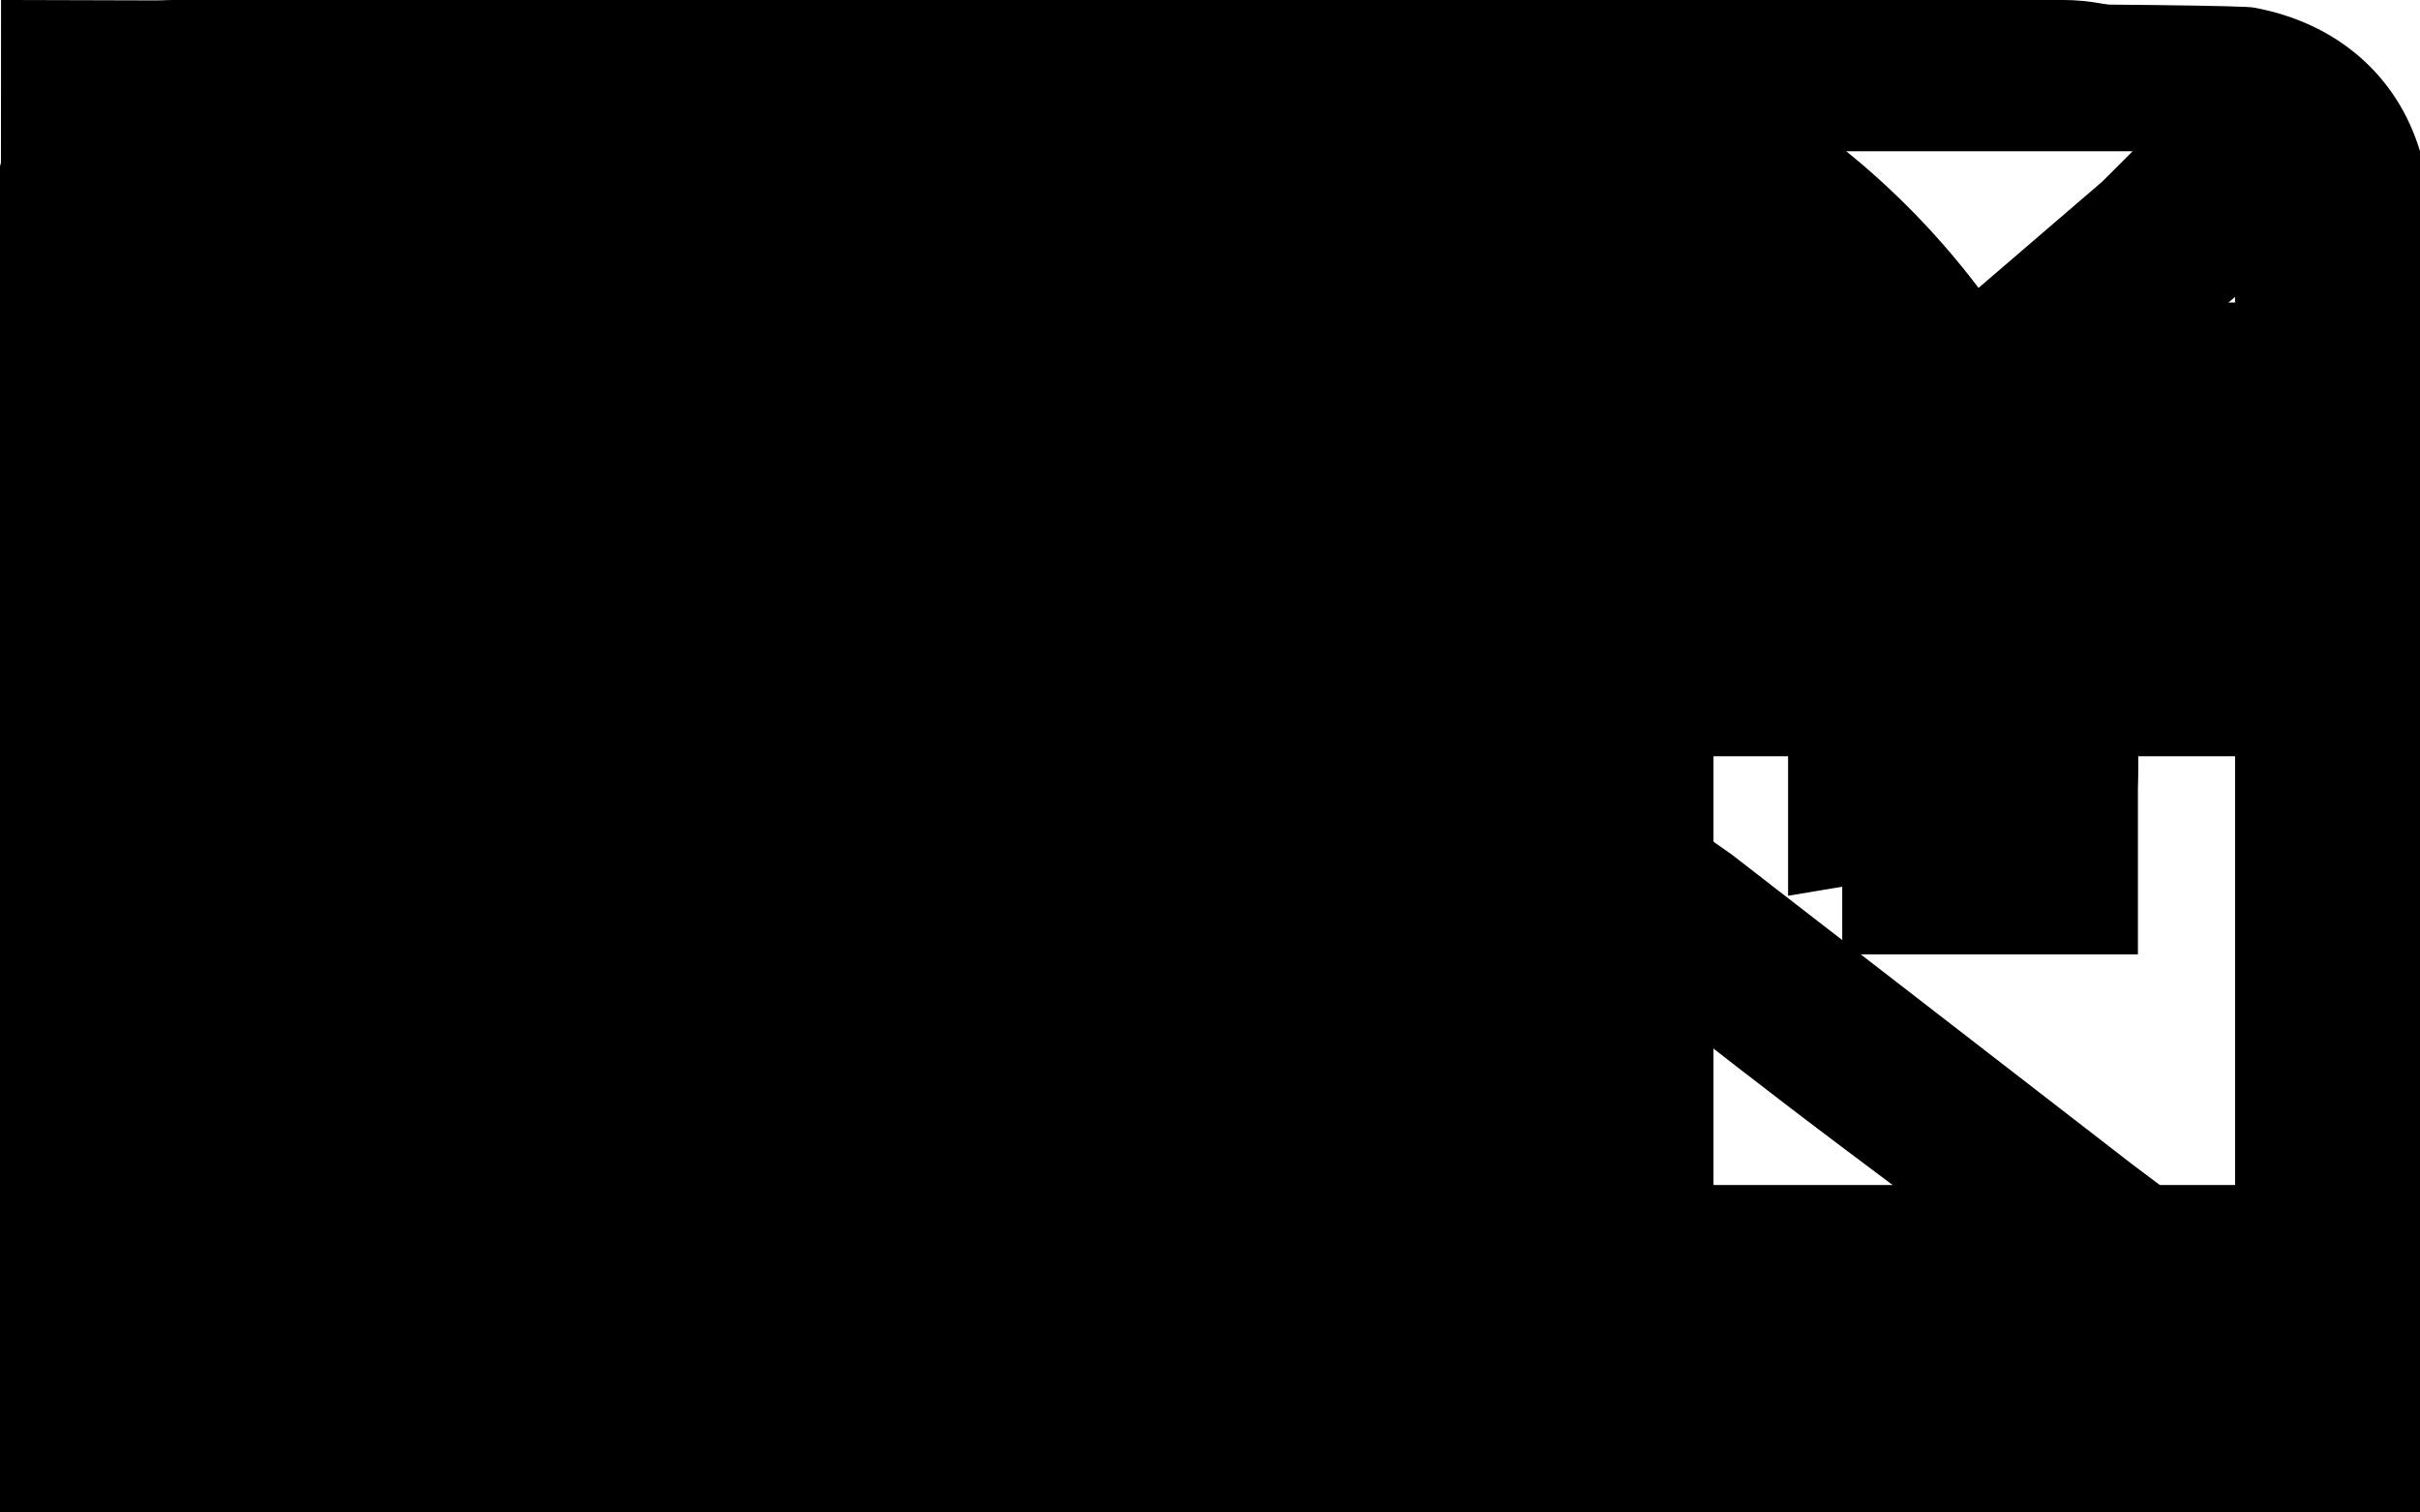 <svg id="quicklinks-icons" viewBox="0 0 32 20">
<path id="quicklinks-payments" d="M3.731,17h3.107c0.327,0,0.615-0.109,0.65-0.445
    C7.525,16.22,7.272,16,6.948,16H3.841c-0.326,0-0.615,0.107-0.651,0.443C3.153,16.778,3.407,17,3.731,17z M8.971,17h5.636
    c0.326,0,0.58-0.222,0.543-0.557C15.114,16.146,14.897,16,14.606,16H9.079c-0.323,0-0.615,0.107-0.65,0.443
    C8.429,16.778,8.646,17,8.971,17L8.971,17z M30.539,2.383v15.232c0,1.341-1.948,2.385-3.249,2.385H2.323C1.057,20,0,18.918,0,17.615
    V2.383C0,1.08,1.057,0,2.323,0H27.29C28.591,0,30.539,1.08,30.539,2.383z M0.985,4h28.569V2.383C29.555,1.602,28.087,1,27.29,1
    H2.323c-0.76,0-1.338,0.564-1.338,1.383V4z M29.555,10H0.985v7.652C0.985,18.436,1.527,19,2.323,19H27.29
    c0.758,0,2.265-0.529,2.265-1.348V10z"/>
<path id="quicklinks-contact" d="M3.37,13.549C0.127,8.787-0.853,4.211,0.769,2.95
    C1.625,2.256,1.87,2.13,1.962,2.13l3.091,4.574c-1.041,0.977-0.857,3.248,0.521,5.268c1.379,2.018,3.366,2.996,4.621,2.301
    l3.093,4.575c-0.367,0.315-0.734,0.631-1.165,0.884C10.409,20.867,6.584,18.312,3.37,13.549z M13.685,18.187l-3.001-4.417
    c-0.183-0.252-0.122-0.6,0.123-0.789l1.469-1.072c0.247-0.189,0.583-0.125,0.768,0.127l2.997,4.384
    c0.184,0.254,0.123,0.6-0.121,0.788l-1.5,1.104C14.174,18.501,13.838,18.438,13.685,18.187L13.685,18.187z M5.635,6.357L2.666,1.972
    c-0.184-0.252-0.123-0.6,0.122-0.789l1.468-1.072c0.247-0.189,0.582-0.127,0.767,0.125l3.001,4.417
    C8.207,4.905,8.145,5.253,7.9,5.442L6.4,6.515C6.155,6.705,5.818,6.641,5.635,6.357L5.635,6.357z M11.205,3.833
    c-0.459,0.063-0.796,0.537-0.704,1.01c0.091,0.473,0.521,0.82,0.979,0.725c0.152-0.031,0.305,0,0.458,0.033
    c0.337,0.125,0.614,0.315,0.798,0.631c0.244,0.347,0.428,0.757,0.488,1.198c0.063,0.379,0.031,0.758-0.061,1.137
    c-0.121,0.473,0.184,0.945,0.643,1.072c0.429,0.094,0.857-0.127,1.01-0.568c0.184-0.6,0.215-1.262,0.123-1.893
    c-0.123-0.726-0.398-1.419-0.826-1.987c-0.429-0.568-1.01-1.01-1.682-1.23C12.001,3.801,11.602,3.77,11.205,3.833L11.205,3.833z
     M10.746,0.585c-0.459,0.092-0.766,0.535-0.674,1.008c0.093,0.474,0.52,0.789,0.979,0.694c0.887-0.157,1.807-0.031,2.602,0.379
    C14.388,3.044,15,3.581,15.461,4.274c0.49,0.727,0.826,1.547,0.979,2.398c0.213,1.198,0.061,2.429-0.46,3.501
    c-0.184,0.441,0,0.947,0.429,1.167c0.398,0.19,0.889,0,1.103-0.377c0.673-1.421,0.888-3.03,0.612-4.576
    c-0.215-1.134-0.643-2.207-1.316-3.122c-0.644-0.915-1.47-1.672-2.449-2.145C13.256,0.521,11.969,0.332,10.746,0.585L10.746,0.585z"
    />
<path id="quicklinks-download" d="M13.592,19.999H0v-3.434c0-0.4,0.105-0.733,0.493-0.733
    c0.39,0,0.493,0.333,0.493,0.733v2.434h10.837v-2.434c0-0.4,0.48-0.733,0.869-0.733s0.79,0.333,0.79,0.733l0.032,3.434H13.592z
     M13.625,7.6c-0.518-0.532-1.264-0.532-1.781,0l-2.978,3.167V1.766c0-0.932-0.508-1.73-1.413-1.765
    C6.547-0.034,5.911,0.7,5.911,1.634V10.8L2.54,7.6c-0.518-0.532-1.492-0.532-2.008,0C0.013,8.132-0.054,9,0.465,9.532l6.563,6.8
    l6.614-6.8C14.158,9,14.142,8.132,13.625,7.6z"/>
<path id="quicklinks-faq" d="M9.702,20C4.331,20,0,15.536,0,10C0,4.463,4.331,0,9.702,0
    c5.373,0,9.703,4.463,9.703,10C19.404,15.536,15.074,20,9.702,20z M9.702,1.342C5.08,1.342,1.303,5.235,1.303,10
    c0,4.764,3.743,8.656,8.398,8.656c4.657,0,8.398-3.857,8.398-8.656C18.1,5.235,14.358,1.342,9.702,1.342z M9.539,16.645
    c-0.944,0-1.726-0.807-1.726-1.779c0-0.974,0.782-1.778,1.726-1.778c0.945,0,1.725,0.805,1.725,1.778
    C11.264,15.838,10.483,16.645,9.539,16.645z M10.827,11.376V12H7.872v-1.061c0-1.678,2.657-2.617,2.657-3.624
    c-0.033-0.638-0.495-1.141-1.146-1.141c-0.682,0-1.207,0.603-1.761,1.341L5.78,5.738c1.106-1.477,2.417-2.383,4.01-2.383
    c2.117,0,3.693,1.543,3.693,3.994C13.483,9.697,10.827,10.269,10.827,11.376z"/>
<path id="quicklinks-home" d="M19.645,8.027c-0.357,0-0.65,0.301-0.682,0.669l0.027,9.898
    l-4.223-0.034v-5.651c0-0.167-0.224-0.472-0.352-0.604C14.285,12.17,13.965,12,13.771,12H9.325c-0.358,0-0.468,0.508-0.468,0.909V19
    H4.557L4.426,8.898c0.032-0.367-0.317-0.805-0.674-0.837C3.395,8.028,2.946,8.261,2.946,8.662v0.1L3.167,19.33
    c0,0.368,0.35,0.67,0.74,0.67h5.418c0.357,0,0.517-0.302,0.517-0.67V14h3.941v5.297c0,0.368-0.022,0.668,0.334,0.668L19.671,20
    c0.357,0,0.569-0.302,0.603-0.67l0.09-10.601C20.363,8.361,20,8.027,19.645,8.027L19.645,8.027z M23.083,7.225L12.05,0.051
    C12.017,0.051,12.017,0,11.985,0h-0.032h-0.097h-0.357c-0.034,0-0.065,0-0.097,0h-0.033l-0.031,0.051L0.304,7.217
    c-0.324,0.199-0.39,0.638-0.194,0.94c0.131,0.2,0.324,0.336,0.552,0.336c0.13,0,0.26-0.033,0.357-0.101l10.676-6.922l10.675,6.923
    c0.324,0.201,0.714,0.102,0.909-0.199C23.473,7.858,23.407,7.425,23.083,7.225L23.083,7.225z"/>
<path id="quicklinks-livechat" d="M15.378,0H2.882C1.293,0,0,1.323,0,2.961v9.605
    c0,1.636,1.293,2.646,2.882,2.646h2.689L4.288,20l6.904-4.788h4.186c1.591,0,3.604-1.039,3.604-2.677V2.961
    C18.981,1.323,16.937,0,15.378,0z M11.989,12.169H2.997v-1.014h8.992V12.169z M14.986,9.127H2.997V8.113h11.989V9.127z
     M14.986,7.099H2.997V6.084h11.989V7.099z M14.986,4.057H2.997V3.042h11.989V4.057z"/>
<path id="quicklinks-logout" d="M12.729,0.036V4h-0.984V2.583L2.877,2.652v14.799l8.867,0.07V16
    h0.984v4H0L0.014,0L12.729,0.036z M6.705,5.374l3.2,2.897L3.862,8.237v3.316l6.043-0.07L6.561,14.31l3.729,0.14l4.879-4.468
    L10.226,5.34L6.705,5.374z"/>
<path id="quicklinks-notification" d="M2.3 0C1.2.2.4 1 .1 1.9l-.1.3v15.7l.1.2c.2.8.9 1.5 1.7 1.7.5.2-.5.2 14.2.2h13.7c1.1-.2 2-.9 2.3-1.9l.1-.2V2.2L32 2C31.7 1 30.9.3 29.8.1 29.4 0 2.6 0 2.3 0zm25.5 2.4c-.7.6-9.3 8-9.8 8.4-.5.4-1.1.8-1.5 1-.2.1-.3.1-.5.1s-.3 0-.5-.1c-.3-.1-.8-.4-1.2-.7-.2-.2-9-7.6-10.2-8.7L3.8 2h24.4l-.4.4zM5.2 6.3C6.8 7.6 8.5 9.1 9 9.6l1 .9-3.9 3c-2.2 1.7-3.9 3-3.9 3V3.8l.1.1c.1 0 1.4 1.1 2.9 2.4zm24.6 7.1v3.2l-1.6-1.2c-3.1-2.4-4.4-3.4-5.3-4.1l-1-.7 1-.9c.5-.5 2.3-2 3.9-3.4l2.9-2.5V7c.1 1.7.1 4.6.1 6.4zm-17.3-.8c.4.3.8.7 1 .7 1.5 1 3.9.9 5.3-.2.1-.1.5-.4.8-.7l.6-.5.3.3c.2.1 1.9 1.5 3.9 3l3.6 2.7H3.8l7.8-6c.1.1.5.4.9.7z"/>
<path id="quicklinks-promotions" d="M9.545,5.806c0.03,0.127,0.121,0.189,0.243,0.158
    c0.061,0,0.091-0.031,0.121-0.096c0.458-1.256,1.463-2.261,2.195-1.694c0.853,0.659-0.274,1.632-0.884,2.103
    c-0.184,0.158-0.061,0.347,0.213,0.284c0.608-0.126,1.584-0.503,2.131-1.225c0.52-0.724,0.55-1.539,0.094-2.136
    c-0.611-0.88-1.586-0.722-2.072-0.598C10.609,2.949,9.392,4.519,9.545,5.806z M13.26,6.246c-0.059,0.127,0.185,0.378,0.398,0.252
    c0.698-0.377,1.492-0.596,2.283-0.66c-0.122-0.376-0.365-0.69-0.67-0.909C14.479,5.209,13.809,5.65,13.26,6.246z M9.179,6.592
    C9.453,6.655,9.513,6.246,9.3,6.152C7.992,5.681,7.107,4.802,7.26,3.201c0.184-1.727,1.858-1.854,3.017-0.283
    c0.395-0.281,0.822-0.532,1.247-0.69c-1.035-2.386-3.746-2.604-4.934-1.82C5.462,1.128,5.311,2.479,5.432,3.264
    C5.738,5.241,7.292,6.089,9.179,6.592L9.179,6.592z M6.529,6.373C6.925,6.435,6.863,5.933,6.62,5.837
    c-1.888-0.753-2.954-2.573-3.168-2.92C2.842,3.232,2.477,3.891,2.508,4.582C3.208,5.493,4.945,6.183,6.529,6.373z M17.586,7H0.588
    C0.254,7,0,7.283,0,7.597v4.333C0,12.275,0.254,13,0.588,13H1.97v6.403C1.97,19.747,1.807,20,2.112,20h13.92
    c0.336,0,0.716-0.284,0.716-0.597V13h0.808c0.336,0,1.162-0.725,1.162-1.039V7.628C18.718,7.314,18.029,7,17.723,7H17.586z
     M0.985,11V8h5.911v3H0.985z M15.762,19h-3.939v-6H6.896v6h-3.94v-6h12.806V19L15.762,19z M16.748,11h-4.926V8h4.926V11z"/>
<path id="quicklinks-settings" d="M12.945,10c0-0.92-0.315-1.706-0.947-2.356
    c-0.631-0.651-1.395-0.977-2.287-0.977c-0.892,0-1.652,0.325-2.285,0.977C6.793,8.294,6.478,9.08,6.478,10s0.315,1.706,0.948,2.357
    c0.633,0.65,1.394,0.976,2.285,0.976c0.893,0,1.656-0.325,2.287-0.976C12.63,11.706,12.945,10.92,12.945,10z M19.703,8.58v2.892
    c0,0.104-0.178,0.204-0.246,0.3c-0.066,0.094-0.224,0.15-0.324,0.168l-2.375,0.364c-0.158,0.47-0.341,0.863-0.511,1.186
    c0.297,0.434,0.737,1.033,1.345,1.797c0.082,0.104,0.121,0.212,0.121,0.325s-0.041,0.212-0.115,0.3
    c-0.229,0.32-0.648,0.79-1.253,1.406c-0.606,0.615-1.002,0.924-1.187,0.924c-0.104,0-0.212-0.038-0.331-0.117l-1.743-1.406
    c-0.37,0.199-0.753,0.365-1.148,0.495c-0.135,1.181-0.256,1.987-0.366,2.421C11.51,19.877,11.357,20,11.113,20H8.311
    C8.193,20,8.088,19.962,8,19.89c-0.088-0.075-0.137-0.167-0.146-0.281l-0.353-2.396c-0.412-0.139-0.791-0.3-1.137-0.482
    l-1.781,1.394c-0.083,0.079-0.189,0.117-0.315,0.117c-0.118,0-0.223-0.048-0.316-0.143c-1.06-0.99-1.754-1.72-2.083-2.188
    c-0.06-0.088-0.088-0.187-0.088-0.3c0-0.104,0.033-0.204,0.102-0.3c0.126-0.183,0.341-0.47,0.643-0.866
    c0.304-0.394,0.532-0.7,0.683-0.917c-0.228-0.435-0.401-0.864-0.519-1.289l-2.311-0.352c-0.11-0.017-0.203-0.071-0.271-0.163
    C0.04,11.634,0,11.531,0,11.419v-2.89c0-0.104,0.04-0.204,0.106-0.3c0.068-0.097,0.15-0.153,0.243-0.17L2.7,7.694
    c0.119-0.399,0.282-0.798,0.493-1.197C2.856,6.002,2.405,5.404,1.842,4.7C1.757,4.596,1.716,4.491,1.716,4.389
    c0-0.087,0.037-0.188,0.113-0.3c0.22-0.313,0.635-0.78,1.245-1.4c0.611-0.62,1.009-0.931,1.193-0.931
    c0.109,0,0.219,0.044,0.329,0.13L6.339,3.28C6.71,3.082,7.093,2.917,7.49,2.787c0.134-1.181,0.256-1.988,0.363-2.422
    C7.914,0.122,8.064,0,8.311,0h2.803c0.119,0,0.221,0.037,0.311,0.112c0.088,0.072,0.137,0.167,0.146,0.278l0.353,2.396
    c0.413,0.139,0.792,0.298,1.139,0.481l1.793-1.395c0.074-0.077,0.176-0.116,0.305-0.116c0.107,0,0.213,0.044,0.314,0.13
    c1.086,1.033,1.78,1.771,2.083,2.213c0.061,0.07,0.09,0.166,0.09,0.288c0,0.103-0.035,0.203-0.102,0.298
    c-0.126,0.184-0.341,0.472-0.646,0.866c-0.303,0.396-0.529,0.701-0.681,0.919c0.218,0.434,0.39,0.859,0.519,1.276l2.312,0.364
    c0.108,0.018,0.343,0.071,0.409,0.162C19.525,8.365,19.703,8.467,19.703,8.58z"/>
<path id="quicklinks-announcement" d="M0.985,7.838L0,8.198v3.152l0.985,0.359V13H3.94V7H0.985V7.838
    z M23.644,7.657v4.188l2.955-0.495V8.198L23.644,7.657z M4.926,6.712V13l0,0v7h3.94v-6.938c8.866,1.217,13.792,6.443,13.792,6.443V0
    C22.658,0,15.762,6.712,4.926,6.712z"/>
<path id="quicklinks-language" d="M10,0C4.463,0,0,4.463,0,10s4.463,10,10,10s10-4.463,10-10S15.537,0,10,0z
     M7.215,1.879C6.577,2.45,6.007,3.154,5.604,3.893c-0.1,0.168-0.201,0.369-0.268,0.57L5.269,4.597L5.135,4.564
    c-0.47-0.101-0.974-0.235-1.443-0.369C4.665,3.154,5.873,2.349,7.215,1.879z M1.409,9.564C1.51,7.886,2.081,6.275,3.087,4.899
    c0.537,0.201,1.074,0.369,1.61,0.503l0.202,0.033L4.832,5.638C4.43,6.846,4.195,8.121,4.161,9.396v0.168H1.409z M1.409,10.436
    l2.752-0.033v0.168c0.034,1.275,0.269,2.551,0.671,3.759l0.067,0.201l-0.202,0.067c-0.537,0.134-1.074,0.302-1.61,0.503
    C2.081,13.758,1.51,12.114,1.409,10.436z M3.691,15.805c0.47-0.167,0.939-0.268,1.443-0.369l0.134-0.033l0.067,0.135
    c0.1,0.201,0.168,0.369,0.268,0.57c0.403,0.771,0.974,1.443,1.611,2.014C5.873,17.65,4.665,16.846,3.691,15.805z M9.564,18.322
    l-0.236-0.067c-1.342-0.302-2.348-1.477-2.952-2.617L6.275,15.47l-0.135-0.235l0.269-0.033C7.383,15.066,8.389,15,9.362,14.967
    h0.202V18.322z M9.396,14.094c-1.142,0.033-2.282,0.102-3.424,0.303L5.805,14.43l-0.066-0.135C5.303,13.121,5.066,11.912,5,10.671
    V10.47h4.53v3.657L9.396,14.094z M9.564,9.564H5.033V9.362c0.067-1.241,0.303-2.483,0.738-3.624l0.067-0.135l0.168,0.034
    C7.147,5.805,8.289,5.906,9.43,5.939h0.168L9.564,9.564z M9.564,5.033H9.362C8.355,5,7.383,4.933,6.409,4.799L6.141,4.765
    L6.275,4.53l0.101-0.168C7.014,3.222,8.02,2.047,9.328,1.745l0.236-0.067V5.033z M16.309,4.195c-0.47,0.134-0.939,0.268-1.443,0.369
    l-0.134,0.033l-0.067-0.134c-0.1-0.201-0.168-0.369-0.268-0.57c-0.403-0.772-0.974-1.443-1.611-2.013
    C14.127,2.349,15.336,3.121,16.309,4.195z M10.436,1.678l0.236,0.067c1.342,0.302,2.348,1.477,2.952,2.617l0.101,0.202l0.135,0.235
    l-0.269,0.033c-0.974,0.134-1.979,0.201-2.953,0.234h-0.202V1.678z M10.436,5.906h0.202c1.141-0.033,2.282-0.102,3.423-0.303
    l0.168-0.033l0.066,0.135C14.697,6.879,14.934,8.088,15,9.329V9.53h-4.564V5.906z M10.436,10.436h4.531v0.202
    c-0.067,1.241-0.303,2.45-0.705,3.624l-0.066,0.168l-0.168-0.033c-1.142-0.168-2.282-0.27-3.424-0.303h-0.201v-3.658H10.436z
     M10.672,18.289l-0.236,0.066V15h0.202c1.007,0.033,1.979,0.101,2.953,0.234l0.269,0.034l-0.135,0.235l-0.101,0.201
    C12.986,16.813,11.98,17.986,10.672,18.289z M12.785,18.121c0.672-0.57,1.208-1.242,1.611-2.014c0.1-0.168,0.201-0.369,0.268-0.57
    l0.067-0.135l0.134,0.033c0.471,0.102,0.974,0.235,1.443,0.369C15.336,16.879,14.127,17.65,12.785,18.121z M16.912,15.101
    c-0.536-0.201-1.073-0.335-1.644-0.47l-0.202-0.033l0.068-0.201c0.402-1.209,0.637-2.484,0.67-3.759V10.47h2.752
    C18.49,12.114,17.92,13.758,16.912,15.101z M15.805,9.564V9.396c-0.033-1.275-0.268-2.551-0.67-3.759l-0.068-0.202l0.202-0.033
    c0.536-0.134,1.107-0.268,1.644-0.469c1.008,1.342,1.578,2.987,1.679,4.665L15.805,9.564z"/>
    <!-- viewBox="0 0 35.74 46.05" -->
    <g id="quicklinks-change-password"><path class="cls-1" d="M33.06 15.67H2.68A2.68 2.68 0 0 0 0 18.35v25a2.68 2.68 0 0 0 2.68 2.68h30.38a2.68 2.68 0 0 0 2.68-2.68v-25a2.68 2.68 0 0 0-2.68-2.68zM19.78 35.76v4.08a1.91 1.91 0 0 1-3.81 0v-4.08a7.62 7.62 0 1 1 3.81 0z"/><circle class="cls-1" cx="17.87" cy="28.55" r="2.3"/><path class="cls-1" d="M11.36 10.42a6.51 6.51 0 1 1 13 0v2.2h3.91v-2.2a10.42 10.42 0 1 0-20.83 0v2.2h3.9z"/></g>
</svg>
